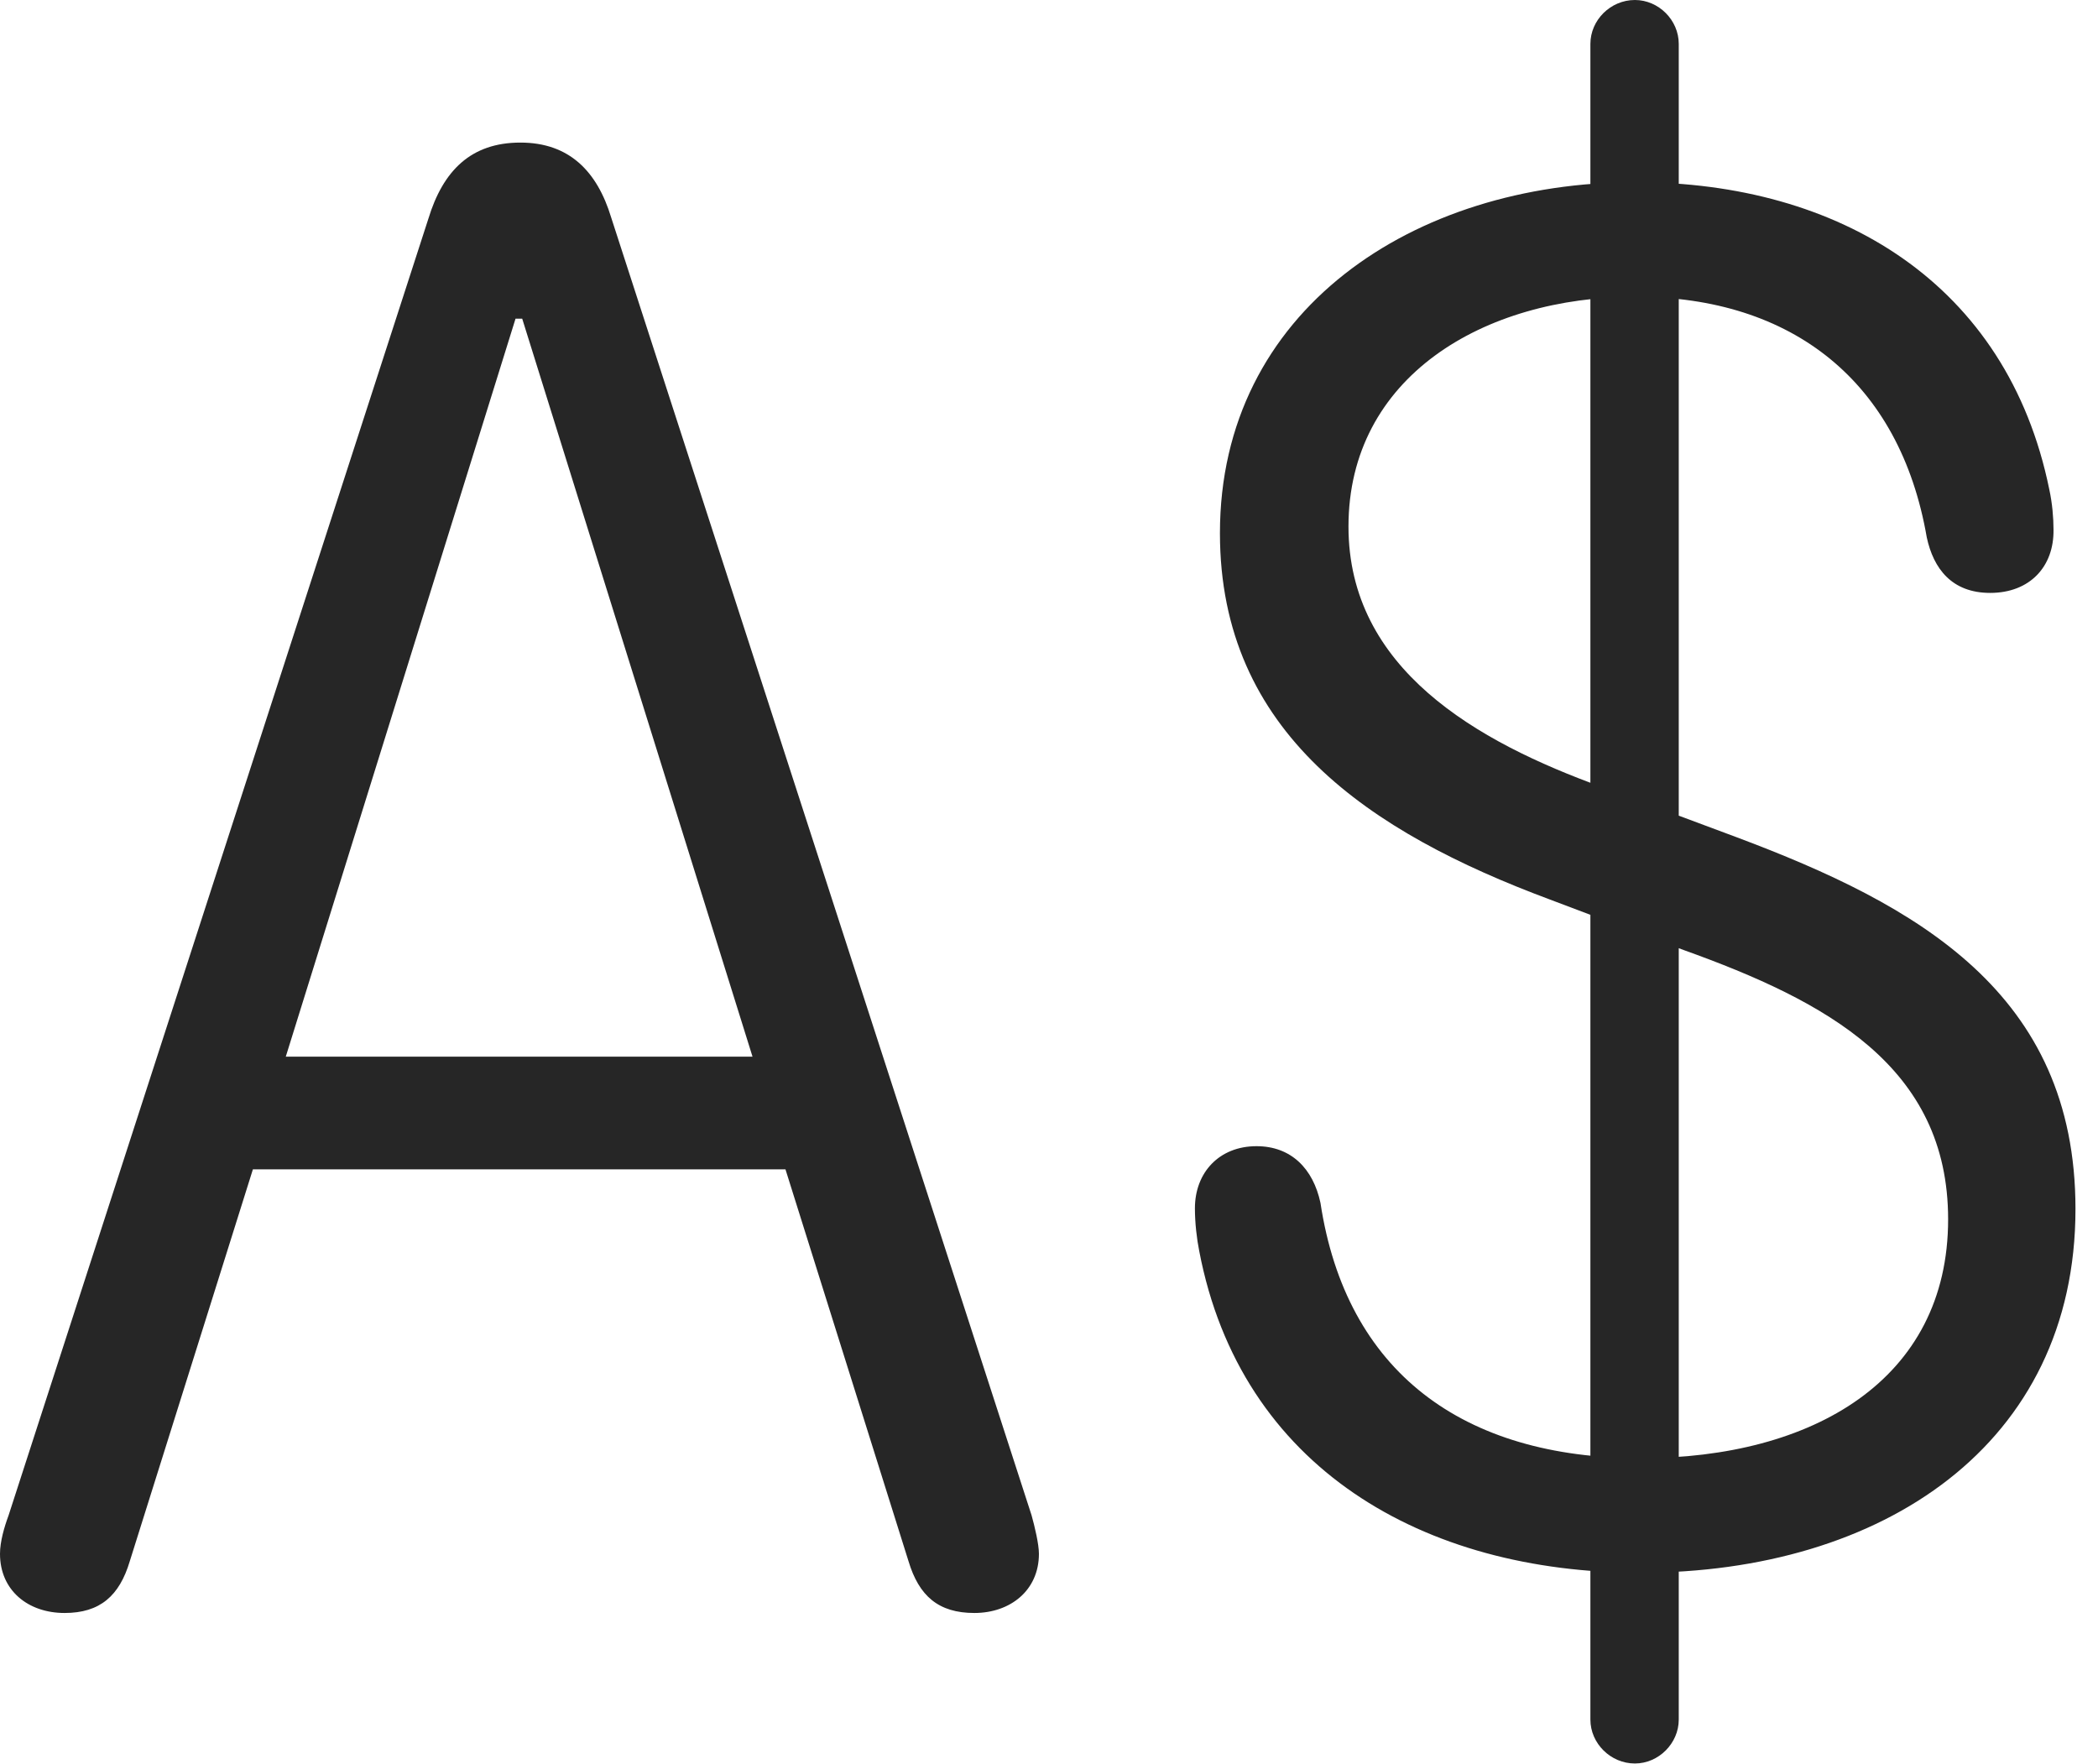 <?xml version="1.0" encoding="UTF-8"?>
<!--Generator: Apple Native CoreSVG 326-->
<!DOCTYPE svg
PUBLIC "-//W3C//DTD SVG 1.1//EN"
       "http://www.w3.org/Graphics/SVG/1.1/DTD/svg11.dtd">
<svg version="1.1" xmlns="http://www.w3.org/2000/svg" xmlns:xlink="http://www.w3.org/1999/xlink" viewBox="0 0 33.623 28.271">
 <g>
  <rect height="28.271" opacity="0" width="33.623" x="0" y="0"/>
  <path d="M1.035 25.85C1.602 25.85 1.914 25.576 2.08 25.02L4.053 18.74L12.588 18.74L14.56 25.02C14.727 25.576 15.039 25.85 15.615 25.85C16.191 25.85 16.65 25.488 16.65 24.902C16.65 24.746 16.582 24.463 16.533 24.287L9.795 3.486C9.57 2.744 9.121 2.285 8.34 2.285C7.549 2.285 7.1 2.734 6.865 3.506L0.137 24.287C0.068 24.473 0 24.707 0 24.902C0 25.488 0.449 25.85 1.035 25.85ZM4.58 16.934L8.262 5.107L8.369 5.107L12.06 16.934ZM26.289 25.205C30.166 25.205 33.262 23.154 33.262 19.375C33.262 15.908 30.723 14.502 27.832 13.418L25.684 12.617C23.652 11.885 21.611 10.713 21.611 8.438C21.611 6.045 23.77 4.756 26.211 4.756C28.73 4.756 30.449 6.123 30.879 8.613C30.986 9.111 31.279 9.502 31.895 9.502C32.529 9.502 32.92 9.082 32.91 8.486C32.91 8.301 32.891 8.066 32.842 7.842C32.168 4.541 29.473 2.92 26.211 2.92C22.646 2.92 19.551 4.98 19.551 8.545C19.551 11.748 21.953 13.34 24.834 14.414L26.982 15.225C29.268 16.045 31.221 17.09 31.221 19.541C31.221 22.119 29.043 23.369 26.299 23.369C23.438 23.369 21.572 21.982 21.162 19.277C21.045 18.73 20.693 18.369 20.137 18.369C19.541 18.369 19.15 18.789 19.15 19.365C19.15 19.6 19.18 19.854 19.219 20.049C19.883 23.525 22.812 25.205 26.289 25.205ZM26.201 28.262C26.582 28.262 26.904 27.939 26.904 27.559L26.904 0.703C26.904 0.322 26.582 0 26.201 0C25.811 0 25.488 0.322 25.488 0.703L25.488 27.559C25.488 27.939 25.811 28.262 26.201 28.262Z" fill="black" fill-opacity="0.85"/>
 </g>
</svg>

